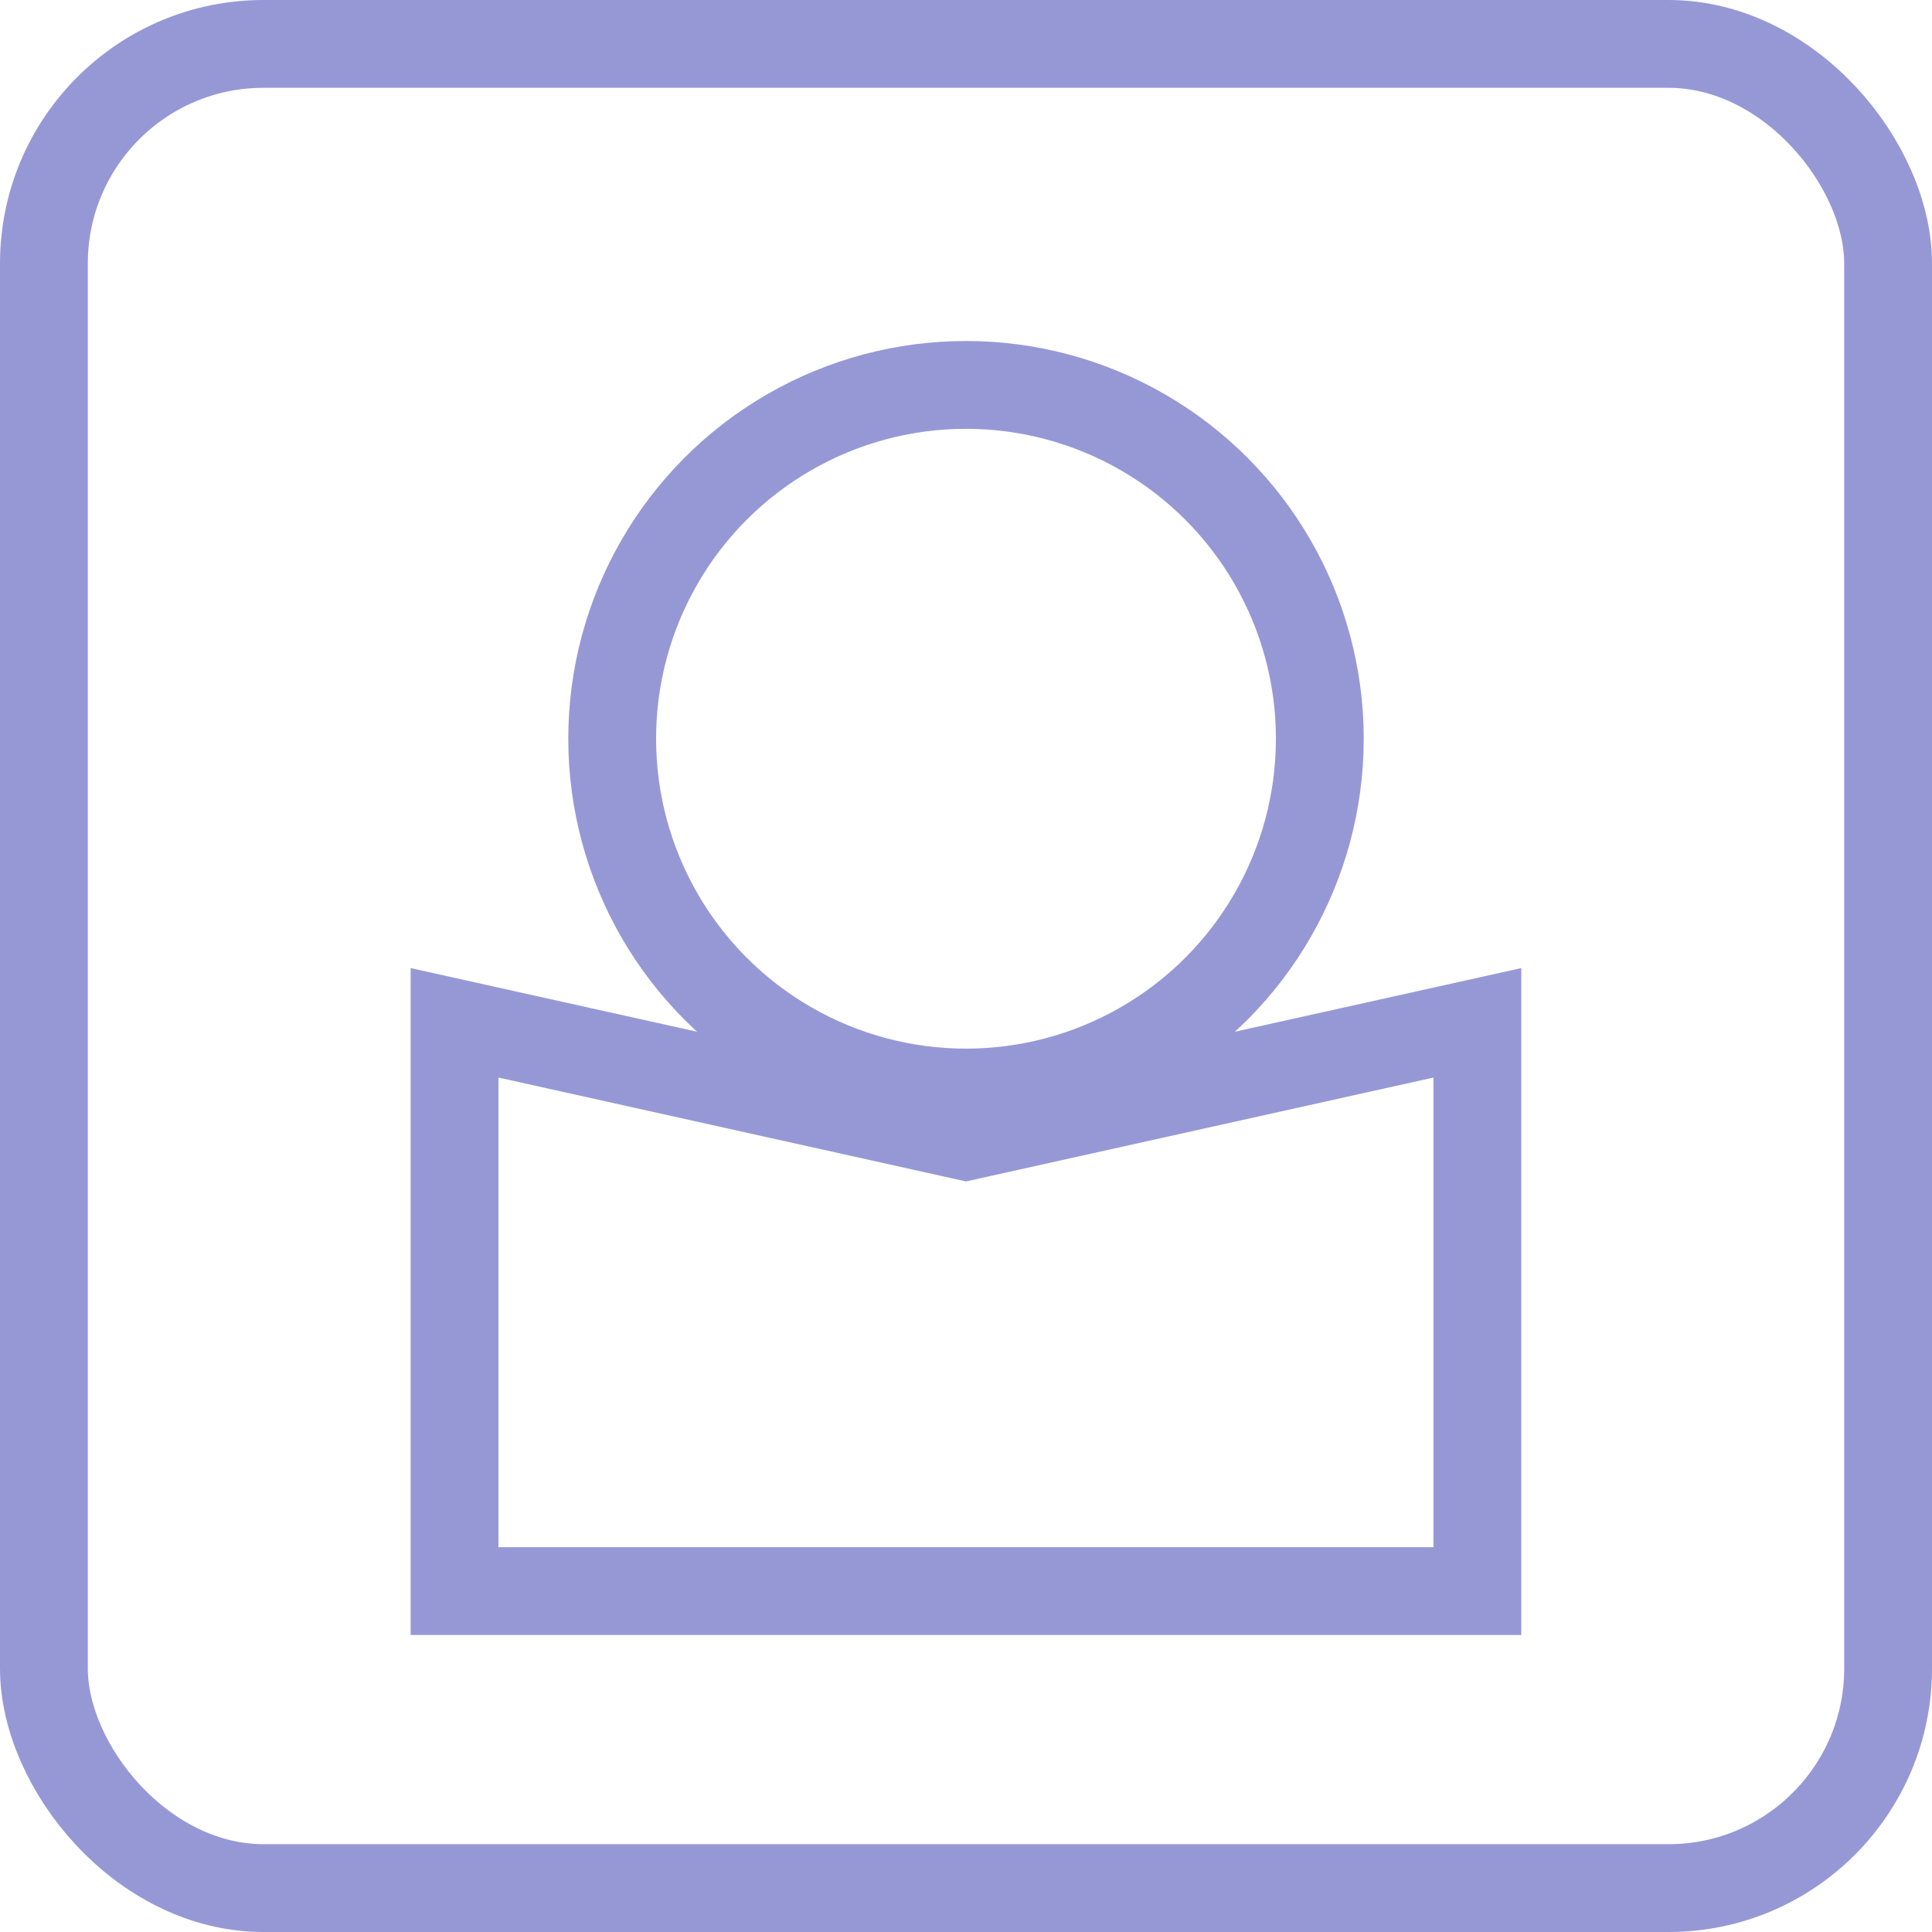 <svg width="22" height="22" viewBox="0 0 22 22" fill="none" xmlns="http://www.w3.org/2000/svg">
<g id="Icon_contact">
<rect id="Rectangle 30" x="0.5" y="0.5" width="21" height="21" rx="2.5" stroke="#9698D6"/>
<path id="Vector 9" d="M16.823 18.118H5.176V11.647L11 12.941L16.823 11.647V18.118Z" stroke="#9698D6"/>
<circle id="Ellipse 4" cx="11" cy="8.412" r="4.029" stroke="#9698D6"/>
</g>
</svg>

